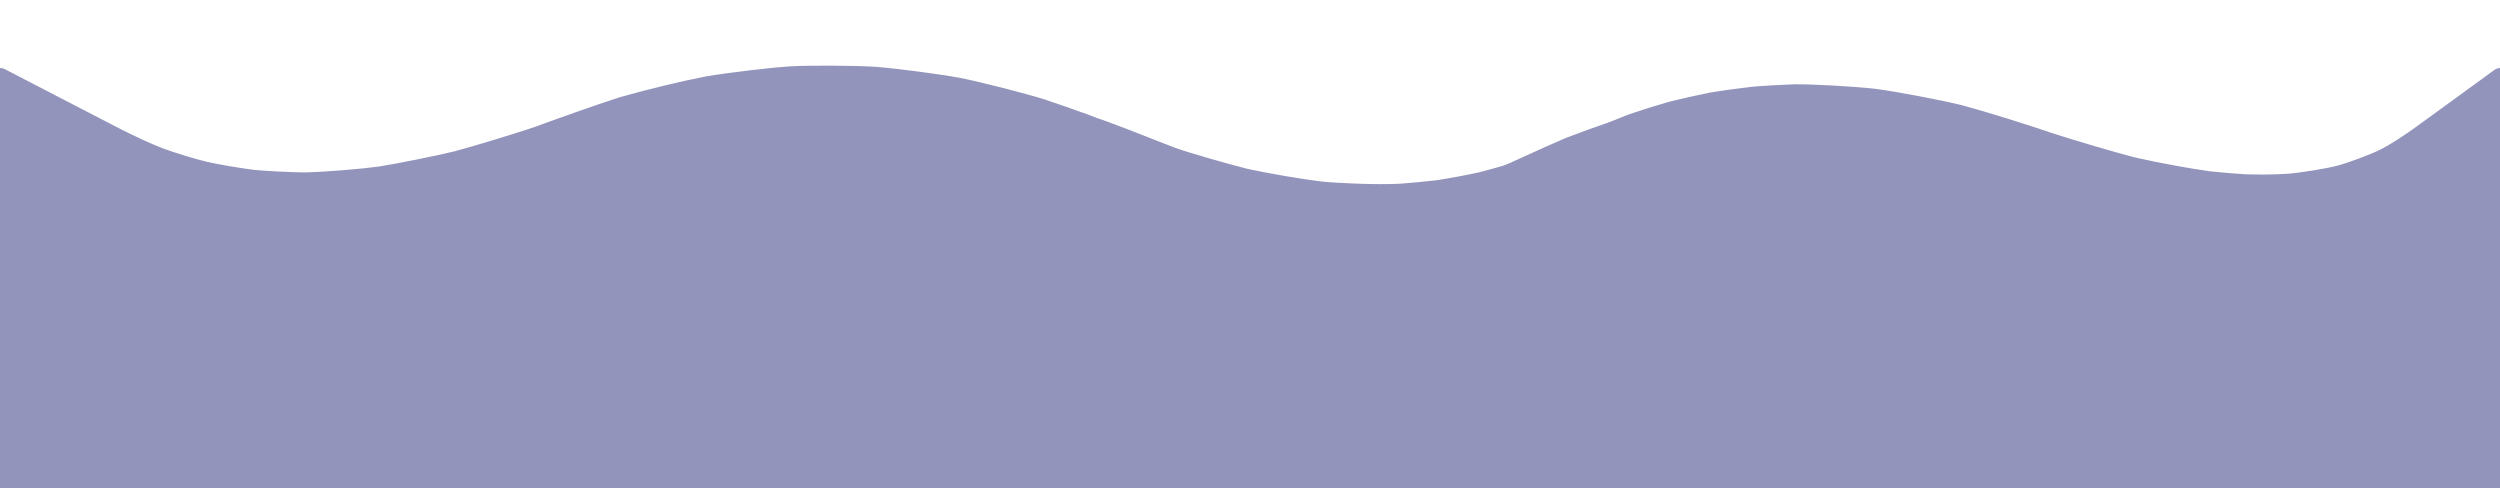 <?xml version="1.0" encoding="UTF-8" standalone="no"?>
<!DOCTYPE svg PUBLIC "-//W3C//DTD SVG 1.1//EN" "http://www.w3.org/Graphics/SVG/1.1/DTD/svg11.dtd">
<svg width="1920.00" height="375.00" viewBox="0.00 0.00 1920.00 375.00" xmlns="http://www.w3.org/2000/svg" xmlns:xlink="http://www.w3.org/1999/xlink">
<g stroke-linecap="round" id="Layer_5">
<path d="M0.18,59.73 C18.08,68.98 62.88,92.17 89.78,106.11 C100.58,111.65 114.08,117.81 122.54,121.01 C131.01,124.20 148.46,129.51 157.45,131.64 C165.28,133.47 185.01,136.83 194.50,137.94 C204.06,138.90 223.69,139.82 233.68,139.91 C249.44,139.63 277.82,137.27 291.93,135.34 C306.21,133.08 335.50,127.21 350.50,123.60 C365.75,119.54 396.95,110.08 412.91,104.68 C429.21,98.69 461.87,87.02 478.21,81.84 C497.78,76.23 527.04,69.18 543.23,66.12 C559.41,63.32 591.66,59.46 607.72,58.41 C623.77,57.61 655.58,57.78 671.93,58.79 C688.01,60.04 720.14,64.25 736.18,67.23 C752.22,70.45 784.25,78.63 800.25,83.59 C808.24,86.25 824.23,91.83 832.22,94.74 C848.16,101.17 879.84,113.68 895.43,119.29 C910.84,124.42 941.18,133.23 956.09,136.92 C970.89,140.24 999.89,145.21 1014.10,146.85 C1028.22,148.25 1055.45,149.42 1074.00,148.67 C1082.01,148.17 1097.89,146.66 1105.76,145.64 C1113.57,144.46 1129.04,141.57 1136.71,139.87 C1144.32,138.00 1159.39,133.74 1166.85,131.35 C1174.26,128.79 1188.93,123.16 1196.19,120.09 C1210.53,113.33 1239.32,100.18 1254.05,94.72 C1261.46,92.15 1276.42,87.47 1283.97,85.36 C1291.57,83.41 1306.90,79.98 1314.64,78.49 C1322.42,77.16 1338.13,74.98 1346.05,74.12 C1354.02,73.41 1370.10,72.47 1378.21,72.23 C1393.29,72.14 1424.13,73.88 1439.90,75.72 C1455.76,77.83 1488.18,83.98 1504.74,88.02 C1521.44,92.47 1555.43,103.02 1572.65,108.99 C1589.54,114.57 1622.13,124.17 1637.83,128.19 C1656.18,132.38 1682.61,137.23 1696.61,139.03 C1703.50,139.79 1717.00,140.94 1723.60,141.31 C1732.95,141.67 1747.44,141.68 1757.76,140.90 C1768.09,140.10 1787.62,136.91 1796.82,134.52 C1806.00,132.11 1823.22,125.69 1831.26,121.68 C1839.29,117.66 1850.55,110.39 1861.07,102.72 C1883.33,86.51 1912.89,65.02 1920.18,59.73" fill="none" stroke="rgb(147, 148, 188)" stroke-width="15.00" stroke-opacity="1.00" stroke-linejoin="round"/>
<path d="M-17.82,157.73 C0.41,166.33 45.64,187.69 72.66,200.45 C80.77,204.27 98.92,212.49 105.70,215.18 C112.52,217.78 131.63,224.02 140.46,226.48 C149.38,228.71 167.51,232.43 176.72,233.94 C186.02,235.20 204.91,237.00 214.49,237.54 C224.17,237.85 243.81,237.73 250.71,237.44 C264.59,236.63 290.18,233.79 307.60,231.08 C322.31,228.37 352.31,221.60 367.60,217.54 C383.09,213.03 414.65,202.68 430.72,196.82 C438.83,193.77 455.05,187.87 463.15,185.02 C479.34,179.84 511.64,170.86 527.74,167.30 C543.83,164.00 575.92,159.14 591.92,157.59 C607.91,156.29 640.01,155.43 655.79,155.92 C671.82,156.67 703.87,159.90 719.89,162.38 C735.90,165.11 767.92,172.29 783.93,176.76 C791.93,179.11 807.92,184.25 815.92,186.92 C831.91,192.74 863.84,205.59 879.62,211.68 C895.23,217.29 925.94,227.06 941.05,231.23 C958.97,235.65 985.40,240.97 999.79,243.09 C1014.10,244.97 1043.12,247.12 1057.85,247.15 C1065.98,247.00 1082.10,246.17 1090.08,245.50 C1098.02,244.66 1113.74,242.46 1121.53,241.10 C1129.26,239.57 1144.59,236.00 1152.18,233.96 C1159.71,231.74 1174.64,226.79 1182.03,224.06 C1196.71,218.26 1225.59,204.35 1240.00,198.33 C1247.33,195.45 1262.11,190.15 1269.56,187.73 C1277.05,185.47 1292.16,181.41 1299.78,179.61 C1307.44,177.98 1322.88,175.16 1330.66,173.99 C1338.48,172.98 1354.25,171.41 1362.19,170.86 C1377.87,170.09 1408.26,170.73 1423.62,172.02 C1439.07,173.58 1470.58,178.63 1486.65,182.12 C1502.81,185.88 1535.79,195.47 1552.53,201.02 C1569.38,206.99 1602.35,217.63 1618.40,222.17 C1634.17,226.19 1664.91,232.78 1679.74,235.10 C1694.43,237.16 1725.59,239.64 1736.50,239.67 C1746.63,239.61 1766.39,238.50 1775.96,237.31 C1785.52,236.11 1804.05,232.50 1813.01,230.10 C1821.97,227.69 1839.29,221.66 1847.66,218.05 C1860.30,212.56 1893.79,193.39 1907.77,185.39 C1928.36,173.62 1952.57,159.79 1956.18,157.73" fill="none" stroke="rgb(147, 148, 188)" stroke-width="199.34" stroke-opacity="1.00" stroke-linejoin="round"/>
<path d="M-17.82,287.73 C0.41,296.33 45.64,317.69 72.66,330.45 C80.77,334.27 98.92,342.49 105.70,345.18 C112.52,347.78 131.63,354.02 140.46,356.48 C149.38,358.71 167.51,362.43 176.72,363.94 C186.02,365.20 204.91,367.00 214.49,367.54 C224.17,367.85 243.81,367.73 250.71,367.44 C264.59,366.63 290.18,363.79 307.60,361.08 C322.31,358.37 352.31,351.60 367.60,347.54 C383.09,343.03 414.65,332.68 430.72,326.82 C438.83,323.77 455.05,317.87 463.15,315.02 C479.34,309.84 511.64,300.86 527.74,297.30 C543.83,294.00 575.92,289.14 591.92,287.59 C607.91,286.29 640.01,285.43 655.79,285.92 C671.82,286.67 703.87,289.90 719.89,292.38 C735.90,295.11 767.92,302.29 783.93,306.76 C791.93,309.11 807.92,314.25 815.92,316.92 C831.91,322.74 863.84,335.59 879.62,341.68 C895.23,347.29 925.94,357.06 941.05,361.23 C958.97,365.65 985.40,370.97 999.79,373.09 C1014.10,374.97 1043.12,377.12 1057.85,377.15 C1065.98,377.00 1082.10,376.17 1090.08,375.50 C1098.02,374.66 1113.74,372.46 1121.53,371.10 C1129.26,369.57 1144.59,366.00 1152.18,363.96 C1159.71,361.74 1174.64,356.79 1182.03,354.06 C1196.71,348.26 1225.59,334.35 1240.00,328.33 C1247.33,325.45 1262.11,320.15 1269.56,317.73 C1277.05,315.47 1292.16,311.41 1299.78,309.61 C1307.44,307.98 1322.88,305.16 1330.66,303.99 C1338.48,302.98 1354.25,301.41 1362.19,300.86 C1377.87,300.09 1408.26,300.73 1423.62,302.02 C1439.07,303.58 1470.58,308.63 1486.65,312.12 C1502.81,315.88 1535.79,325.47 1552.53,331.02 C1569.38,336.99 1602.35,347.63 1618.40,352.17 C1634.17,356.19 1664.91,362.78 1679.74,365.10 C1694.43,367.16 1725.59,369.64 1736.50,369.67 C1746.63,369.61 1766.39,368.50 1775.96,367.31 C1785.52,366.11 1804.05,362.50 1813.01,360.10 C1821.97,357.69 1839.29,351.66 1847.66,348.05 C1860.30,342.56 1893.79,323.39 1907.77,315.39 C1928.36,303.62 1952.57,289.79 1956.18,287.73" fill="none" stroke="rgb(147, 148, 188)" stroke-width="199.34" stroke-opacity="1.00" stroke-linejoin="round"/>
</g>
</svg>

